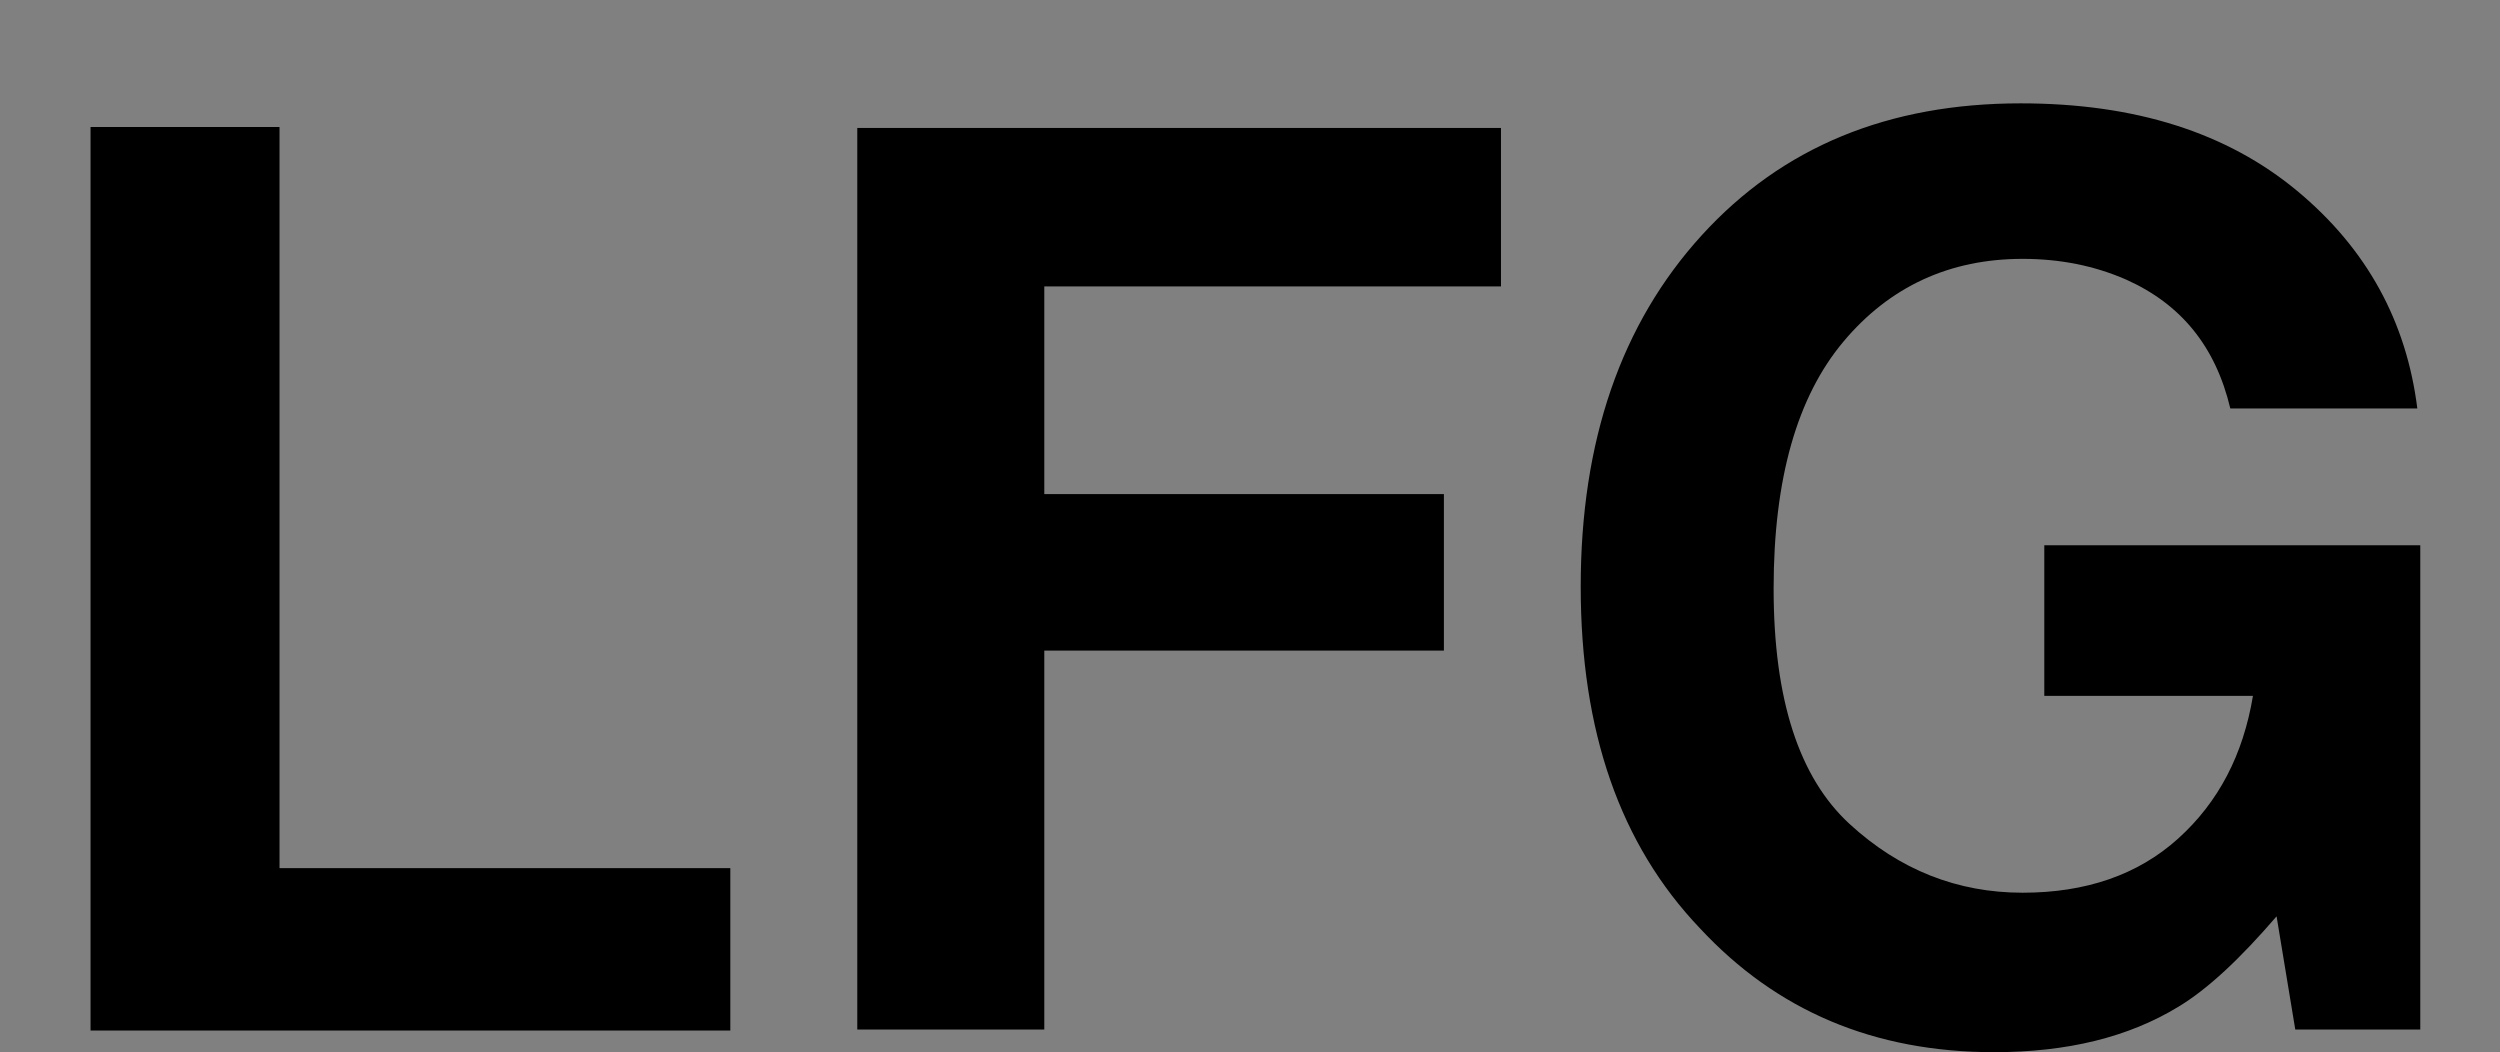 <?xml version="1.0" encoding="utf-8"?>
<!-- Generator: Adobe Illustrator 21.1.0, SVG Export Plug-In . SVG Version: 6.00 Build 0)  -->
<svg version="1.1" id="Layer_1" xmlns="http://www.w3.org/2000/svg" xmlns:xlink="http://www.w3.org/1999/xlink" x="0px" y="0px"
	 viewBox="0 0 254 106.9" style="enable-background:new 0 0 254 106.9;" xml:space="preserve">
<rect x="0" y="0" width="254" height="106.9" fill="#808080" stroke="none"/>
<style type="text/css">
	.st0{fill:none;stroke:#FFFFFF;stroke-width:16;stroke-miterlimit:10;}
</style>
<g>
	<path d="M9.2,12.9h19.2v75.3h45.8v16.5h-65C9.2,104.7,9.2,12.9,9.2,12.9z"/>
	<path d="M87.1,13h65.4v16.1h-46.4v21.1h40.6v15.9h-40.6v38.5h-19V13z"/>
	<path d="M226.6,41.5c-1.5-6.3-5-10.6-10.6-13.1c-3.2-1.4-6.7-2.1-10.5-2.1c-7.4,0-13.5,2.8-18.2,8.4s-7.1,13.9-7.1,25.1
		c0,11.3,2.6,19.2,7.7,23.9c5.1,4.7,11,7,17.6,7c6.4,0,11.7-1.8,15.8-5.5s6.6-8.5,7.6-14.5h-21.2V55.4h38.2v49.2h-12.7l-1.9-11.5
		c-3.7,4.3-7,7.4-10,9.2c-5.1,3.1-11.3,4.6-18.7,4.6c-12.2,0-22.1-4.2-29.9-12.6c-8.1-8.5-12.1-20-12.1-34.7
		c0-14.8,4.1-26.7,12.3-35.7s19-13.4,32.4-13.4c11.7,0,21,3,28.1,8.9s11.1,13.3,12.2,22.1H226.6z"/>
</g>
<line class="st0" x1="9" y1="130" x2="246" y2="130"/>
</svg>
